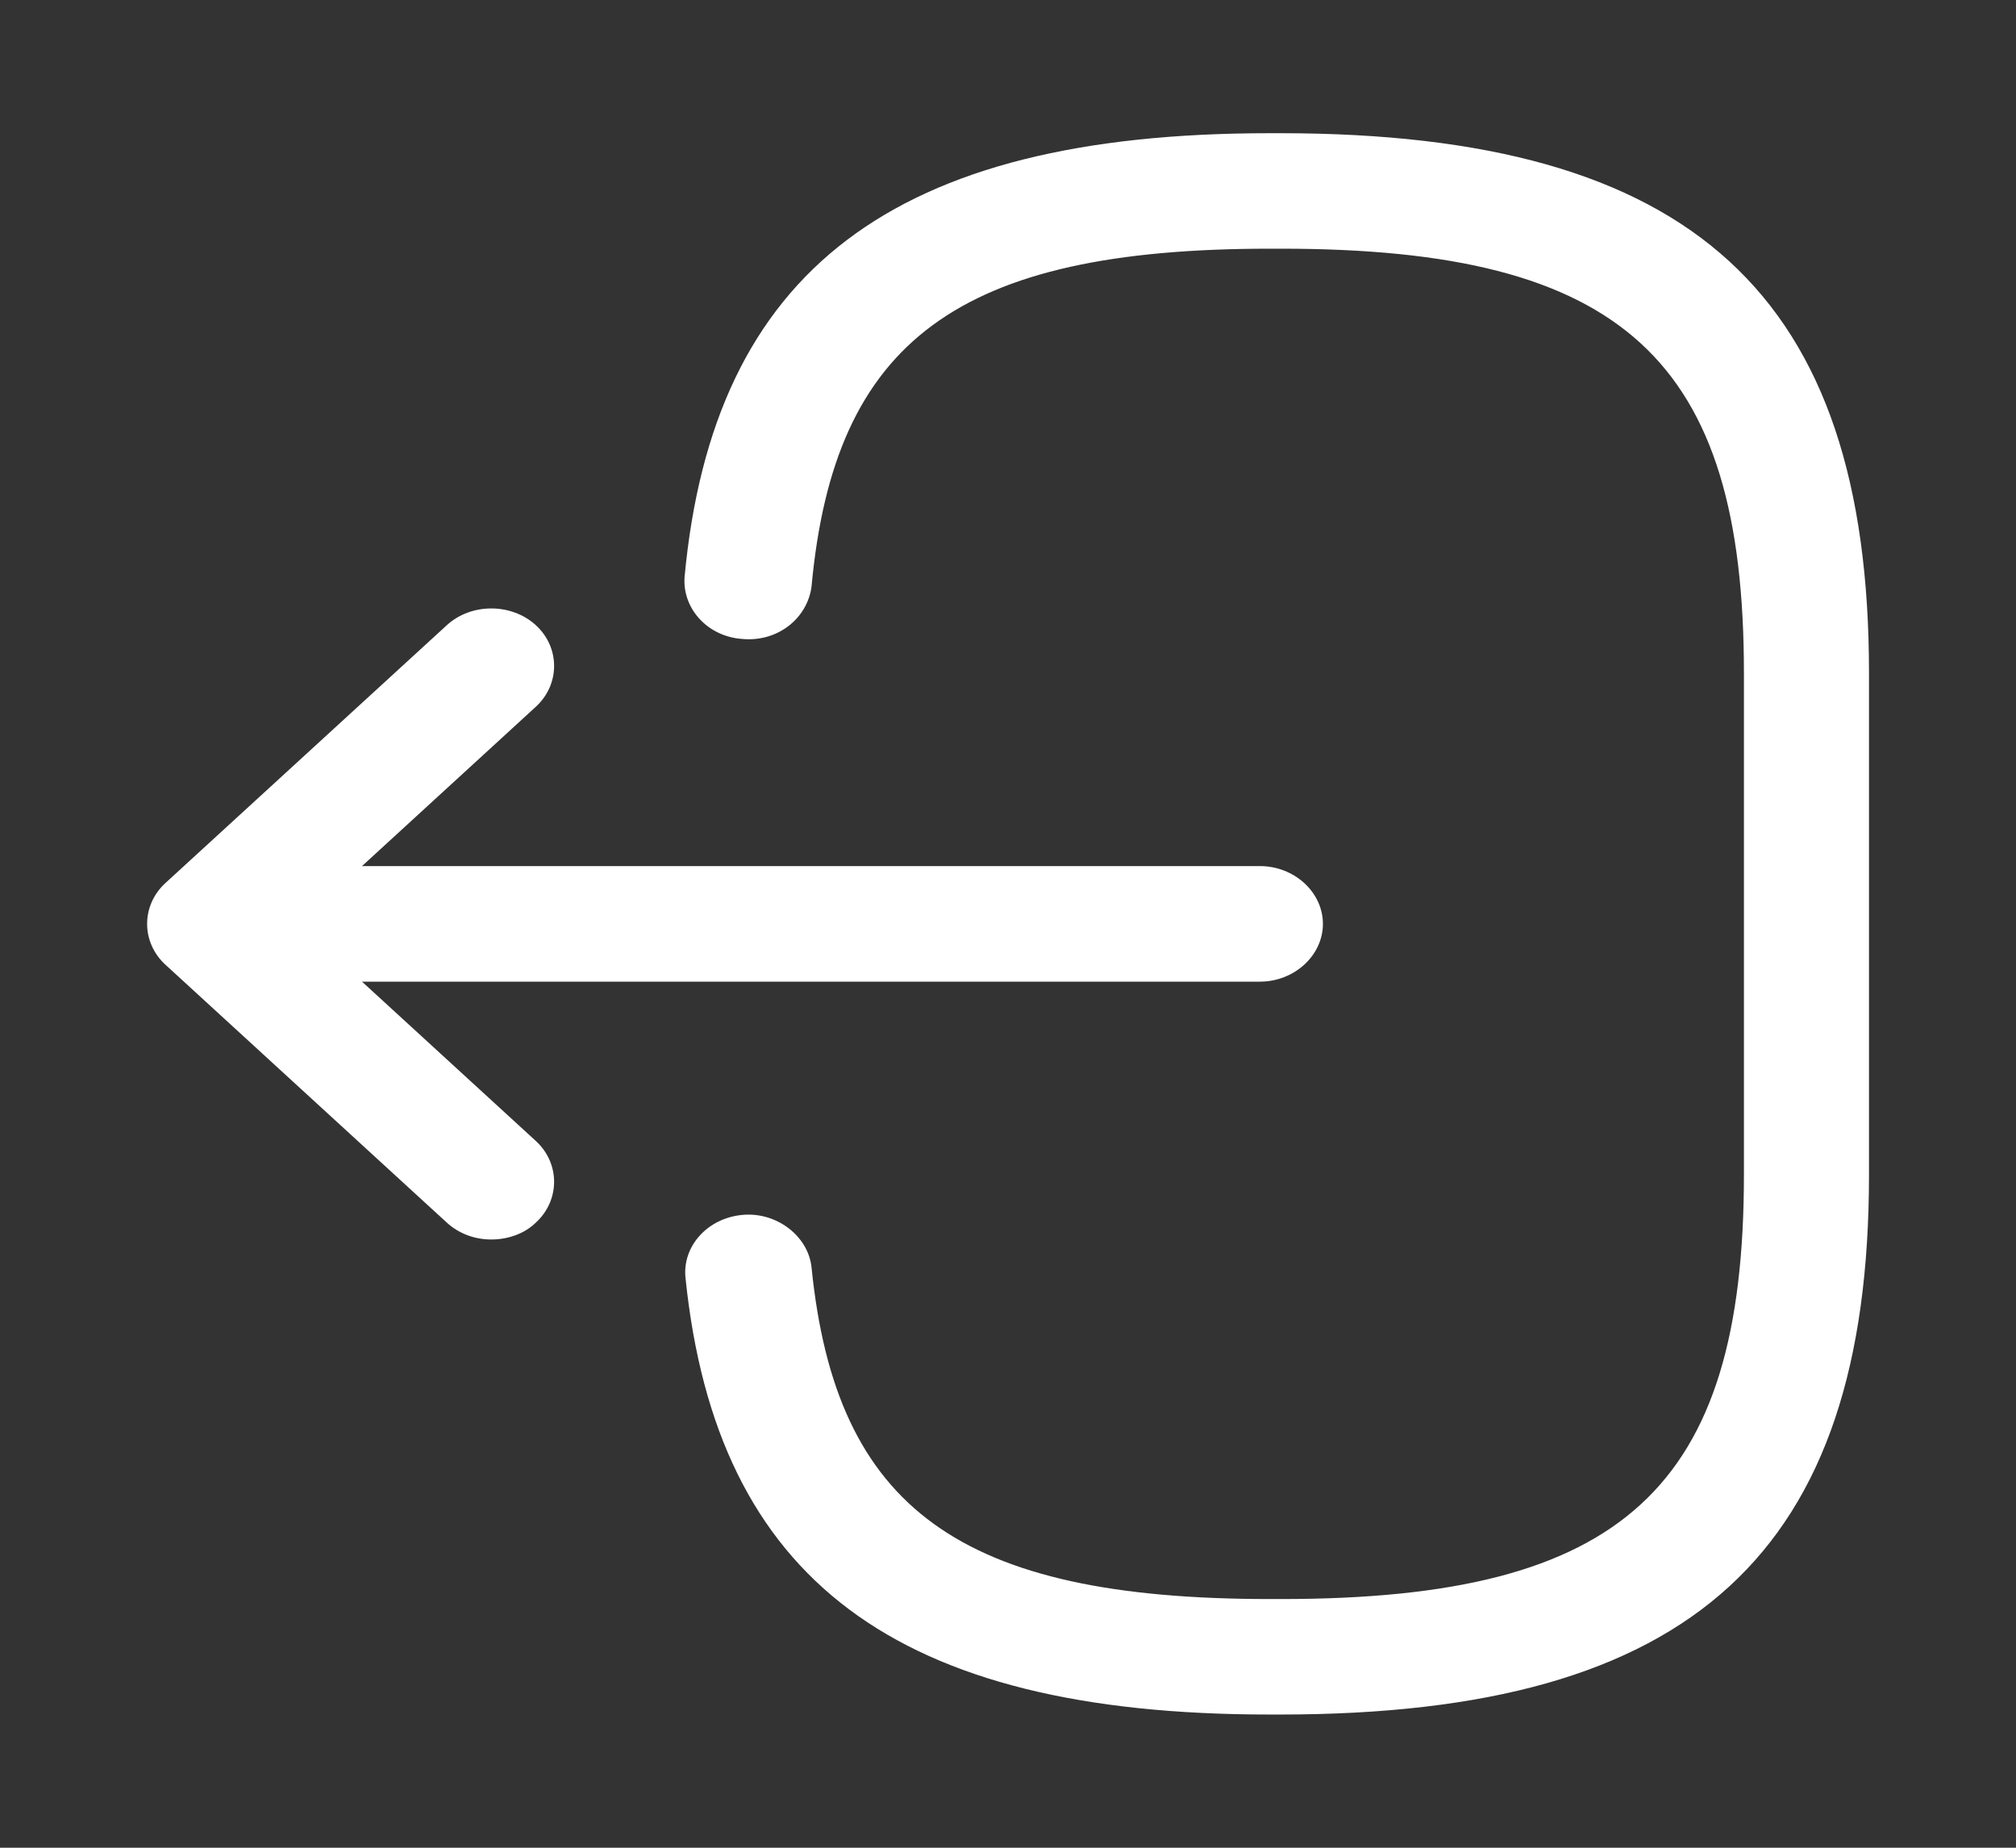 <svg width="24" height="22" viewBox="0 0 24 22" fill="none" xmlns="http://www.w3.org/2000/svg">
	<rect x="0" y="0" width="24" height="22" fill="#333333" stroke="none"/>
	<path d="M15.241 20.414H15.111C10.671 20.414 8.53 18.81 8.161 15.217C8.12 14.841 8.421 14.502 8.841 14.465C9.241 14.428 9.62 14.713 9.661 15.088C9.95 17.967 11.431 19.039 15.12 19.039H15.251C19.32 19.039 20.761 17.719 20.761 13.988V8.012C20.761 4.281 19.32 2.961 15.251 2.961H15.12C11.411 2.961 9.931 4.052 9.661 6.985C9.611 7.361 9.261 7.645 8.841 7.608C8.421 7.581 8.12 7.242 8.15 6.866C8.491 3.218 10.64 1.586 15.111 1.586H15.241C20.151 1.586 22.25 3.511 22.25 8.012V13.988C22.25 18.489 20.151 20.414 15.241 20.414Z" fill="white" />
	<path d="M14.999 11.688H3.619C3.209 11.688 2.869 11.376 2.869 11C2.869 10.624 3.209 10.312 3.619 10.312H14.999C15.409 10.312 15.749 10.624 15.749 11C15.749 11.376 15.409 11.688 14.999 11.688Z" fill="white" />
	<path d="M5.849 14.758C5.659 14.758 5.469 14.694 5.319 14.557L1.969 11.486C1.679 11.22 1.679 10.78 1.969 10.514L5.319 7.444C5.609 7.178 6.089 7.178 6.379 7.444C6.669 7.709 6.669 8.149 6.379 8.415L3.559 11L6.379 13.585C6.669 13.851 6.669 14.291 6.379 14.557C6.239 14.694 6.039 14.758 5.849 14.758Z" fill="white" />
</svg>
